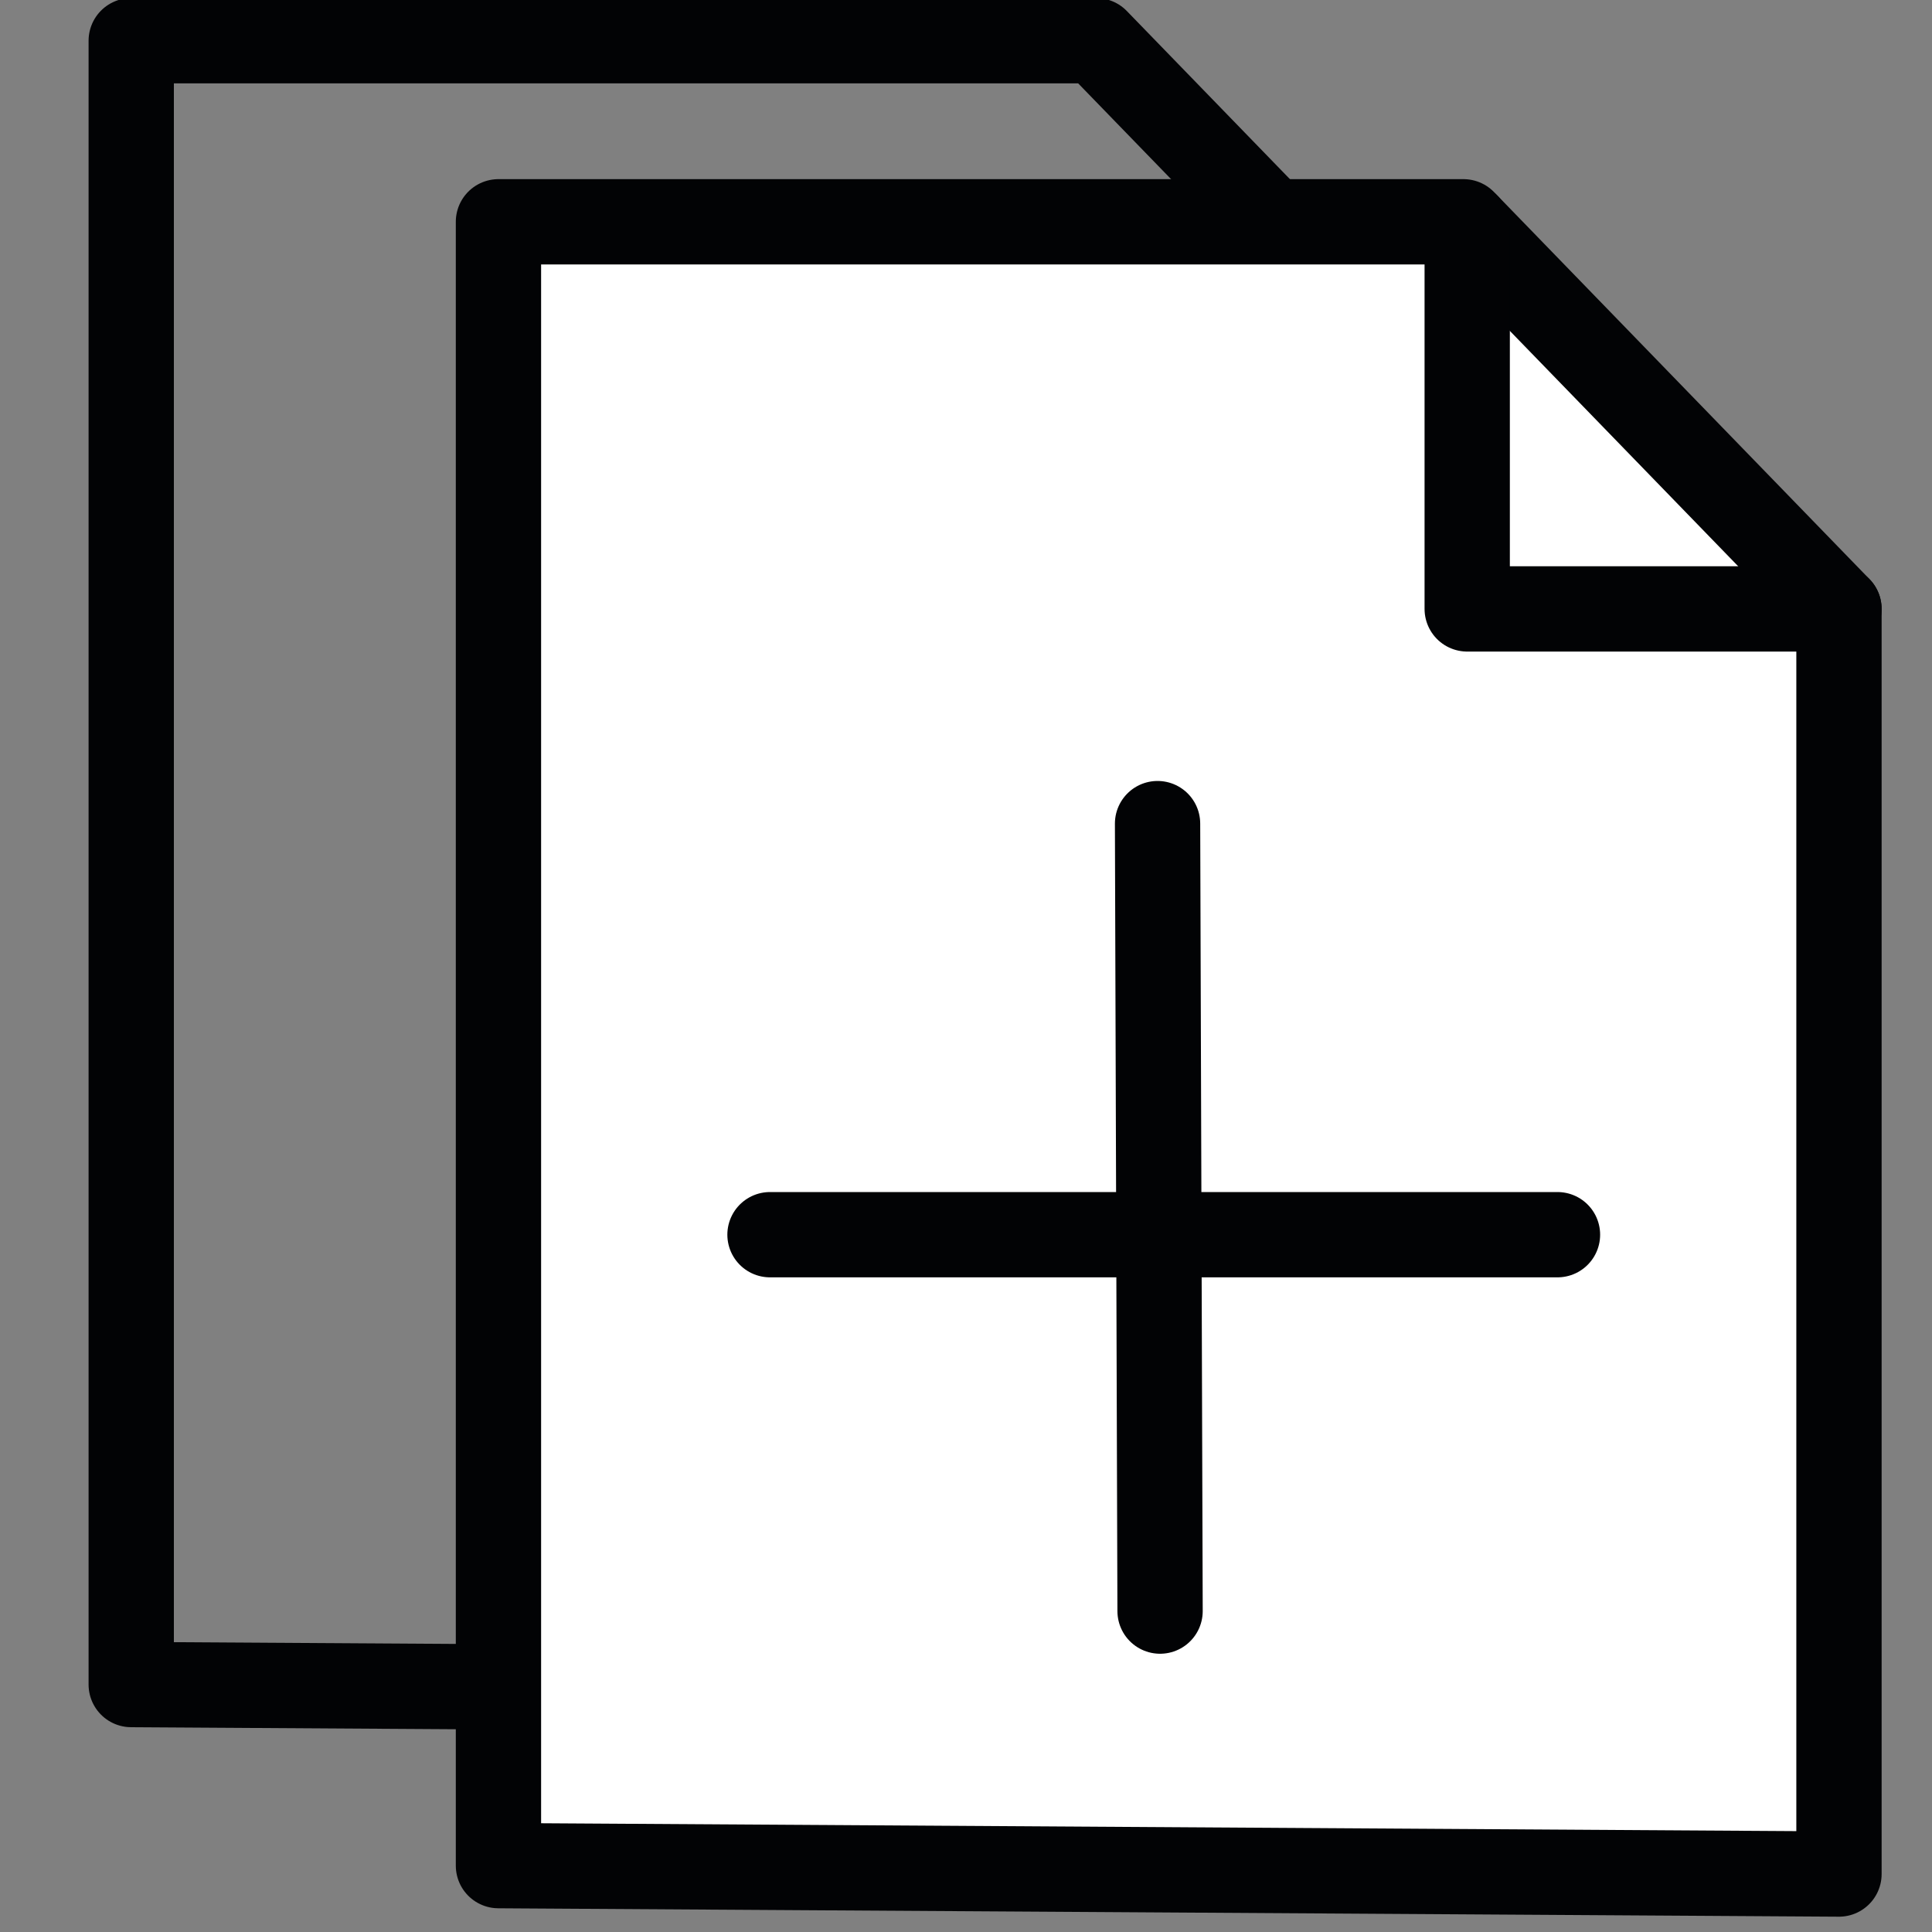 <?xml version="1.0" encoding="UTF-8" standalone="no"?>
<!-- Created with Inkscape (http://www.inkscape.org/) -->

<svg
   width="40mm"
   height="40mm"
   viewBox="0 0 40 40"
   version="1.1"
   id="svg1"
   xml:space="preserve"
   xmlns="http://www.w3.org/2000/svg"
   xmlns:svg="http://www.w3.org/2000/svg"><rect x="0" y="0" width="40" height="40" fill="#808080" stroke="none"/><defs
     id="defs1" /><g
     id="layer1"
     transform="translate(-98.501,-113.801)"><path
       style="fill:none;fill-opacity:0.976;stroke:#020305;stroke-width:1.766;stroke-linecap:round;stroke-linejoin:round;stroke-miterlimit:13.7;stroke-dasharray:none;stroke-dashoffset:0"
       d="m 101.218,148.678 v -34.034 h 19.979 l 7.775,8.015 v 26.193 z"
       id="path16-6" /><path
       style="fill:#ffffff;fill-opacity:1;stroke:#020305;stroke-width:1.766;stroke-linecap:round;stroke-linejoin:round;stroke-miterlimit:13.7;stroke-dasharray:none;stroke-dashoffset:0"
       d="m 108.821,152.427 v -34.034 h 19.979 l 7.775,8.015 v 26.193 z"
       id="path16" /><path
       style="fill:none;fill-opacity:0.976;stroke:#020305;stroke-width:1.766;stroke-linecap:round;stroke-linejoin:round;stroke-miterlimit:13.7;stroke-dasharray:none;stroke-dashoffset:0"
       d="m 136.575,126.408 h -7.697 v -7.934"
       id="path17" /><path
       style="fill:none;fill-opacity:0.976;stroke:#020305;stroke-width:1.766;stroke-linecap:round;stroke-linejoin:round;stroke-miterlimit:13.7;stroke-dasharray:none;stroke-dashoffset:0"
       d="m 122.467,130.853 0.052,16.304"
       id="path18" /><path
       style="fill:none;fill-opacity:0.976;stroke:#020305;stroke-width:1.766;stroke-linecap:round;stroke-linejoin:round;stroke-miterlimit:13.7;stroke-dasharray:none;stroke-dashoffset:0"
       d="m 114.443,139.364 h 16.304"
       id="path18-3" /></g></svg>

